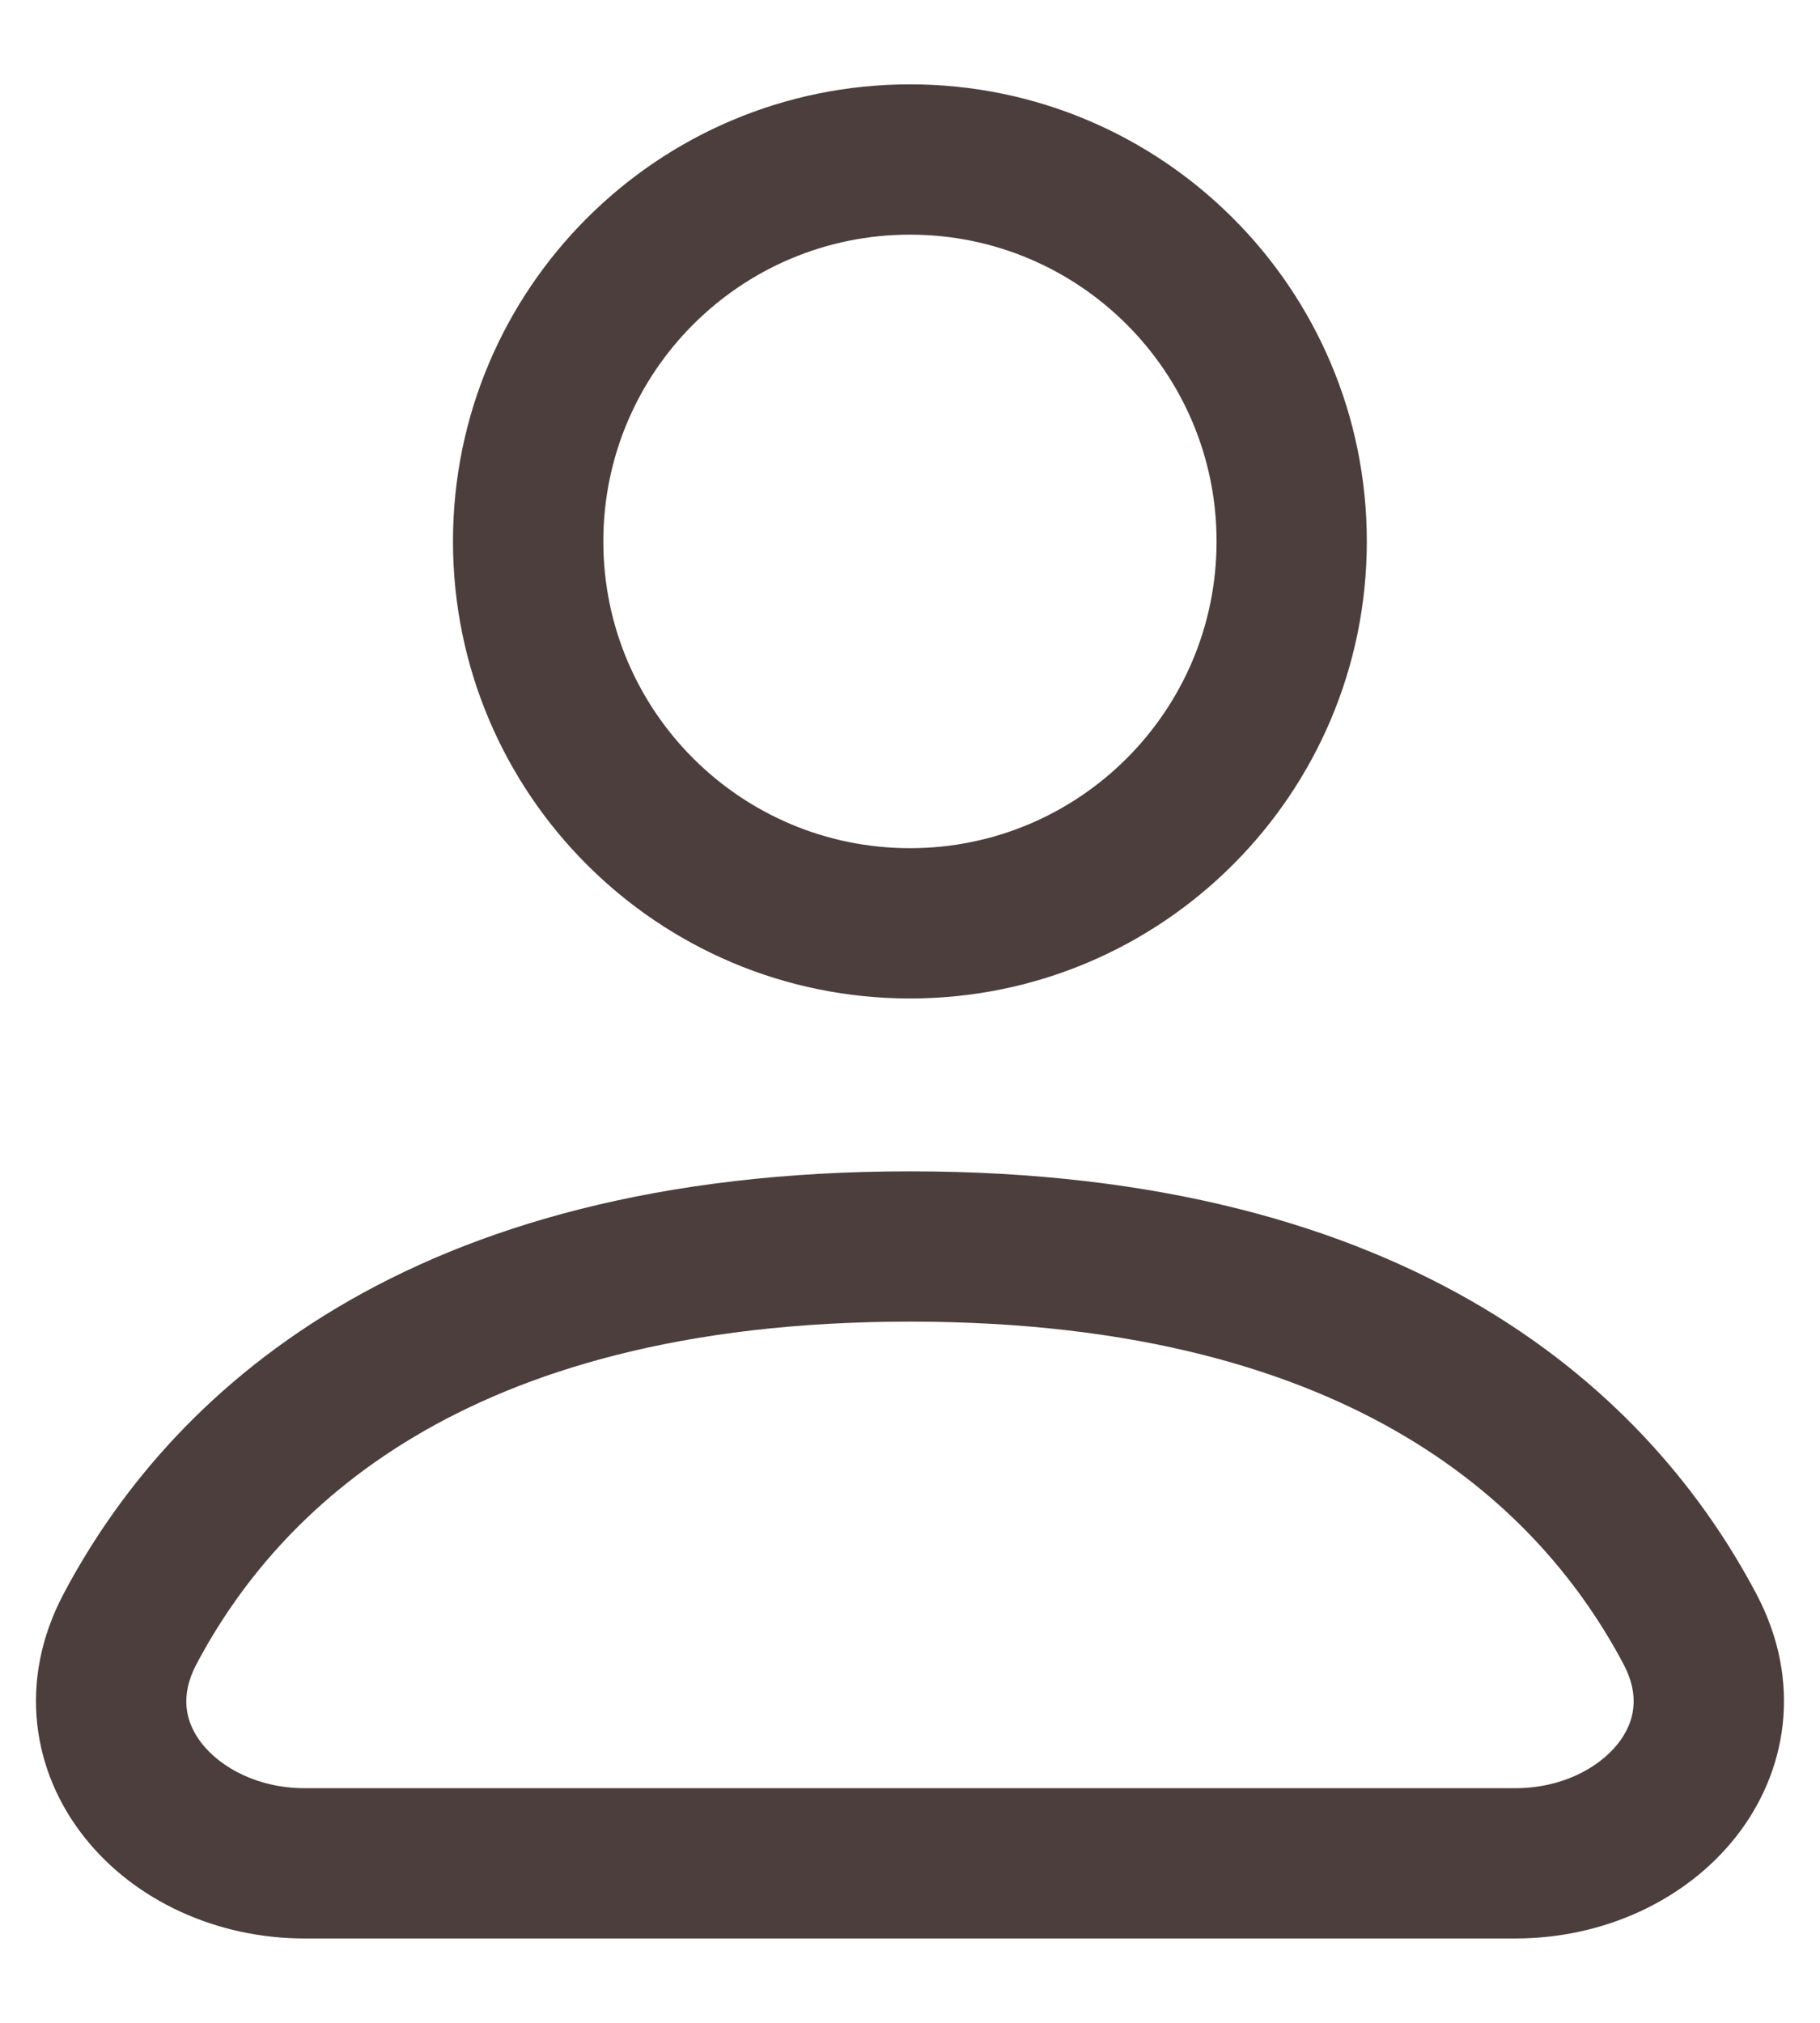 <svg width="18" height="20" viewBox="0 0 18 20" fill="none" xmlns="http://www.w3.org/2000/svg">
<g id="Group 1000005837">
<path id="Vector (Stroke)" fill-rule="evenodd" clip-rule="evenodd" d="M9 2.32C7.325 2.32 5.967 3.678 5.967 5.353C5.967 7.028 7.325 8.386 9 8.386C10.674 8.386 12.032 7.028 12.032 5.353C12.032 3.678 10.674 2.32 9 2.32ZM4.48 5.353C4.48 2.857 6.504 0.834 9 0.834C11.495 0.834 13.518 2.857 13.518 5.353C13.518 7.849 11.495 9.872 9 9.872C6.504 9.872 4.48 7.849 4.48 5.353Z" fill="#4D3E3E"/>
<path id="Vector (Stroke)_2" fill-rule="evenodd" clip-rule="evenodd" d="M3.331 12.931C4.689 12.121 6.526 11.581 9 11.581C11.473 11.581 13.31 12.121 14.669 12.931C16.027 13.742 16.863 14.798 17.372 15.762L17.372 15.762C17.828 16.625 17.678 17.52 17.162 18.169C16.664 18.794 15.855 19.166 14.986 19.166H3.013C2.145 19.166 1.335 18.794 0.838 18.169C0.321 17.52 0.172 16.625 0.627 15.762C1.136 14.799 1.972 13.742 3.331 12.931ZM4.092 14.208C3.003 14.858 2.344 15.695 1.942 16.456L1.942 16.456C1.778 16.767 1.83 17.029 2 17.243C2.191 17.482 2.556 17.68 3.013 17.68H14.986C15.444 17.68 15.808 17.482 15.999 17.243C16.169 17.029 16.222 16.767 16.058 16.456C15.655 15.695 14.996 14.858 13.907 14.208C12.817 13.557 11.252 13.067 9 13.067C6.747 13.067 5.182 13.557 4.092 14.208Z" fill="#4D3E3E"/>
</g>
</svg>
